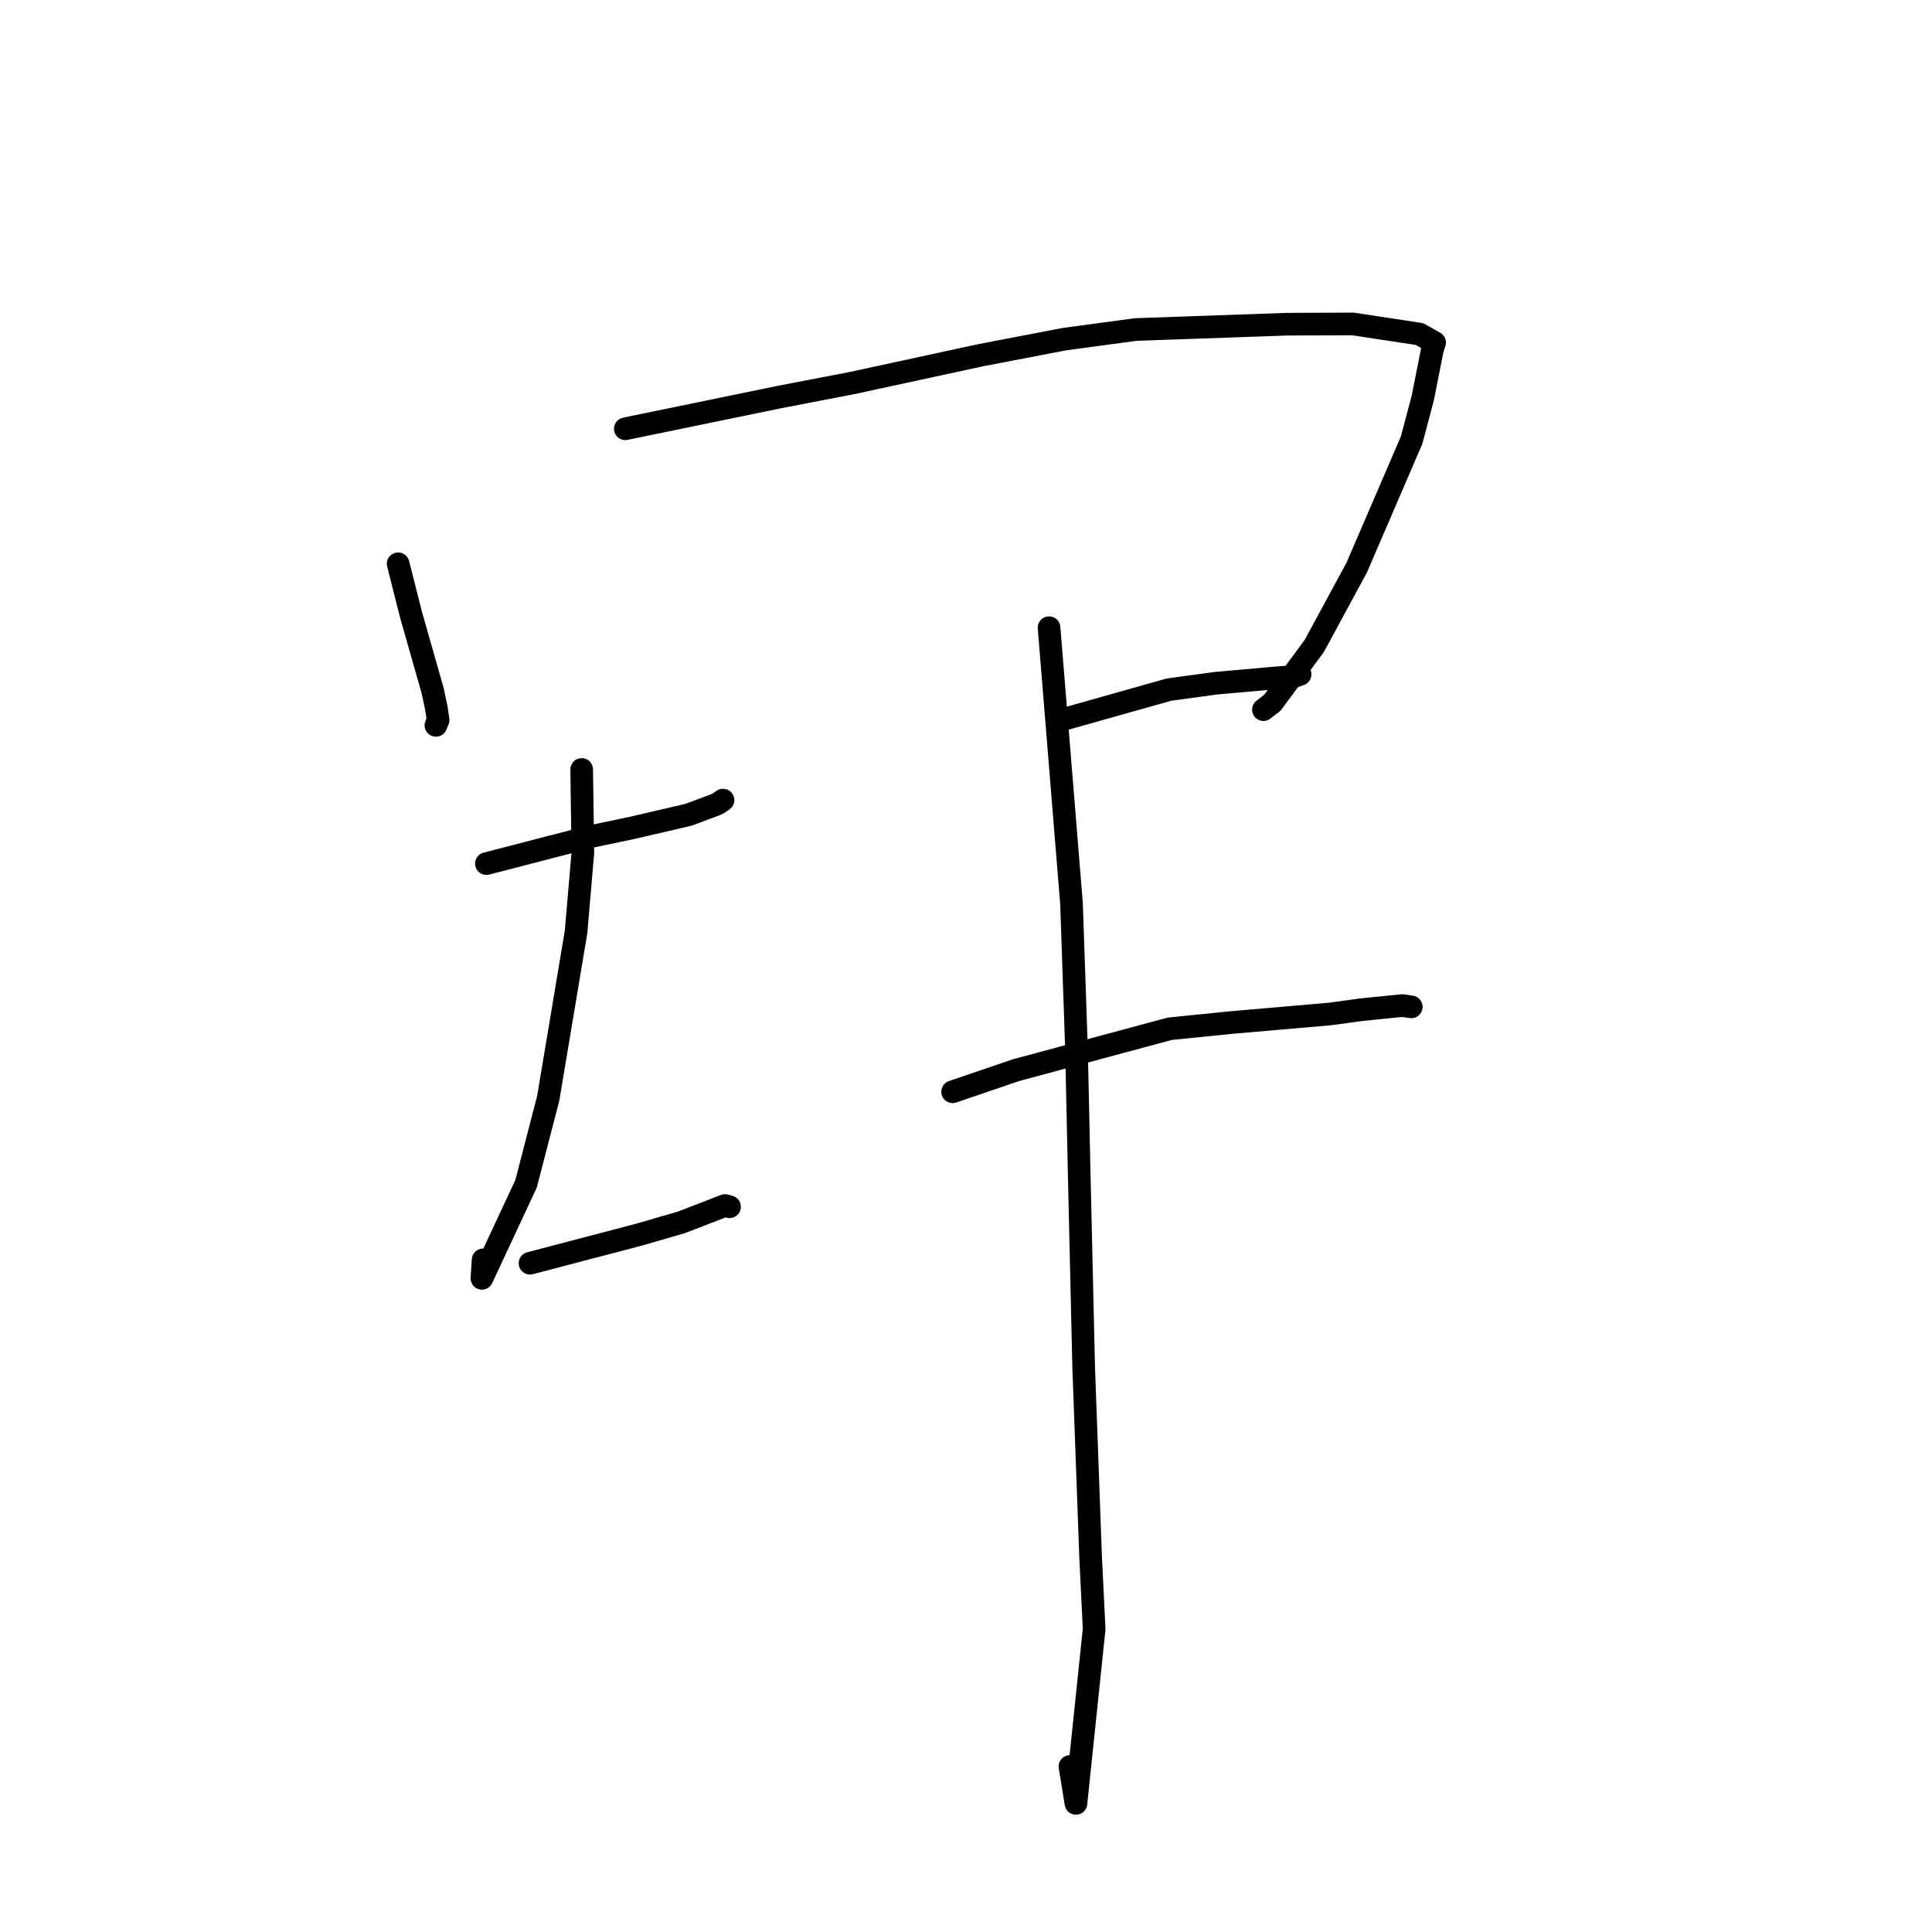<?xml version="1.0" standalone="no"?>
    <svg width="256" height="256" xmlns="http://www.w3.org/2000/svg" version="1.1">
    <polyline stroke="black" stroke-width="3" stroke-linecap="round" fill="transparent" stroke-linejoin="round" points="52.753 74.706 54.462 81.444 57.329 91.523 57.812 93.791 58.052 95.406 57.85 95.895 57.76 96.114 " />
        <polyline stroke="black" stroke-width="3" stroke-linecap="round" fill="transparent" stroke-linejoin="round" points="82.857 56.814 103.275 52.609 112.899 50.757 129.921 47.073 141.043 44.938 150.494 43.662 170.529 42.958 179.259 42.924 188.083 44.264 190.097 45.392 190.077 45.411 190.07 45.419 190.068 45.421 189.777 46.422 188.532 52.708 187.05 58.307 179.765 75.224 174.157 85.579 168.599 93.115 167.409 94.032 " />
        <polyline stroke="black" stroke-width="3" stroke-linecap="round" fill="transparent" stroke-linejoin="round" points="64.452 114.433 78.372 110.828 83.697 109.713 91.241 107.96 93.318 107.185 94.795 106.631 95.26 106.408 95.624 106.142 95.802 106.013 " />
        <polyline stroke="black" stroke-width="3" stroke-linecap="round" fill="transparent" stroke-linejoin="round" points="77.075 101.956 77.232 112.987 76.329 123.501 72.641 145.536 69.708 156.852 63.857 169.388 64.015 166.939 " />
        <polyline stroke="black" stroke-width="3" stroke-linecap="round" fill="transparent" stroke-linejoin="round" points="70.233 167.384 84.707 163.588 90.281 161.973 96.067 159.738 96.533 159.865 96.666 159.902 " />
        <polyline stroke="black" stroke-width="3" stroke-linecap="round" fill="transparent" stroke-linejoin="round" points="140.362 95.475 154.871 91.383 161.084 90.532 169.56 89.781 171.381 89.666 172.196 89.381 172.27 89.355 " />
        <polyline stroke="black" stroke-width="3" stroke-linecap="round" fill="transparent" stroke-linejoin="round" points="126.228 144.666 134.655 141.793 155.017 136.313 163.212 135.488 176.267 134.355 180.4 133.788 185.817 133.242 186.879 133.4 186.951 133.411 186.985 133.416 187.001 133.418 " />
        <polyline stroke="black" stroke-width="3" stroke-linecap="round" fill="transparent" stroke-linejoin="round" points="139.006 83.173 141.981 119.723 142.645 139.119 142.992 155.224 143.594 181.178 144.505 206.14 144.98 215.848 142.569 238.96 141.772 234.071 " />
        </svg>
